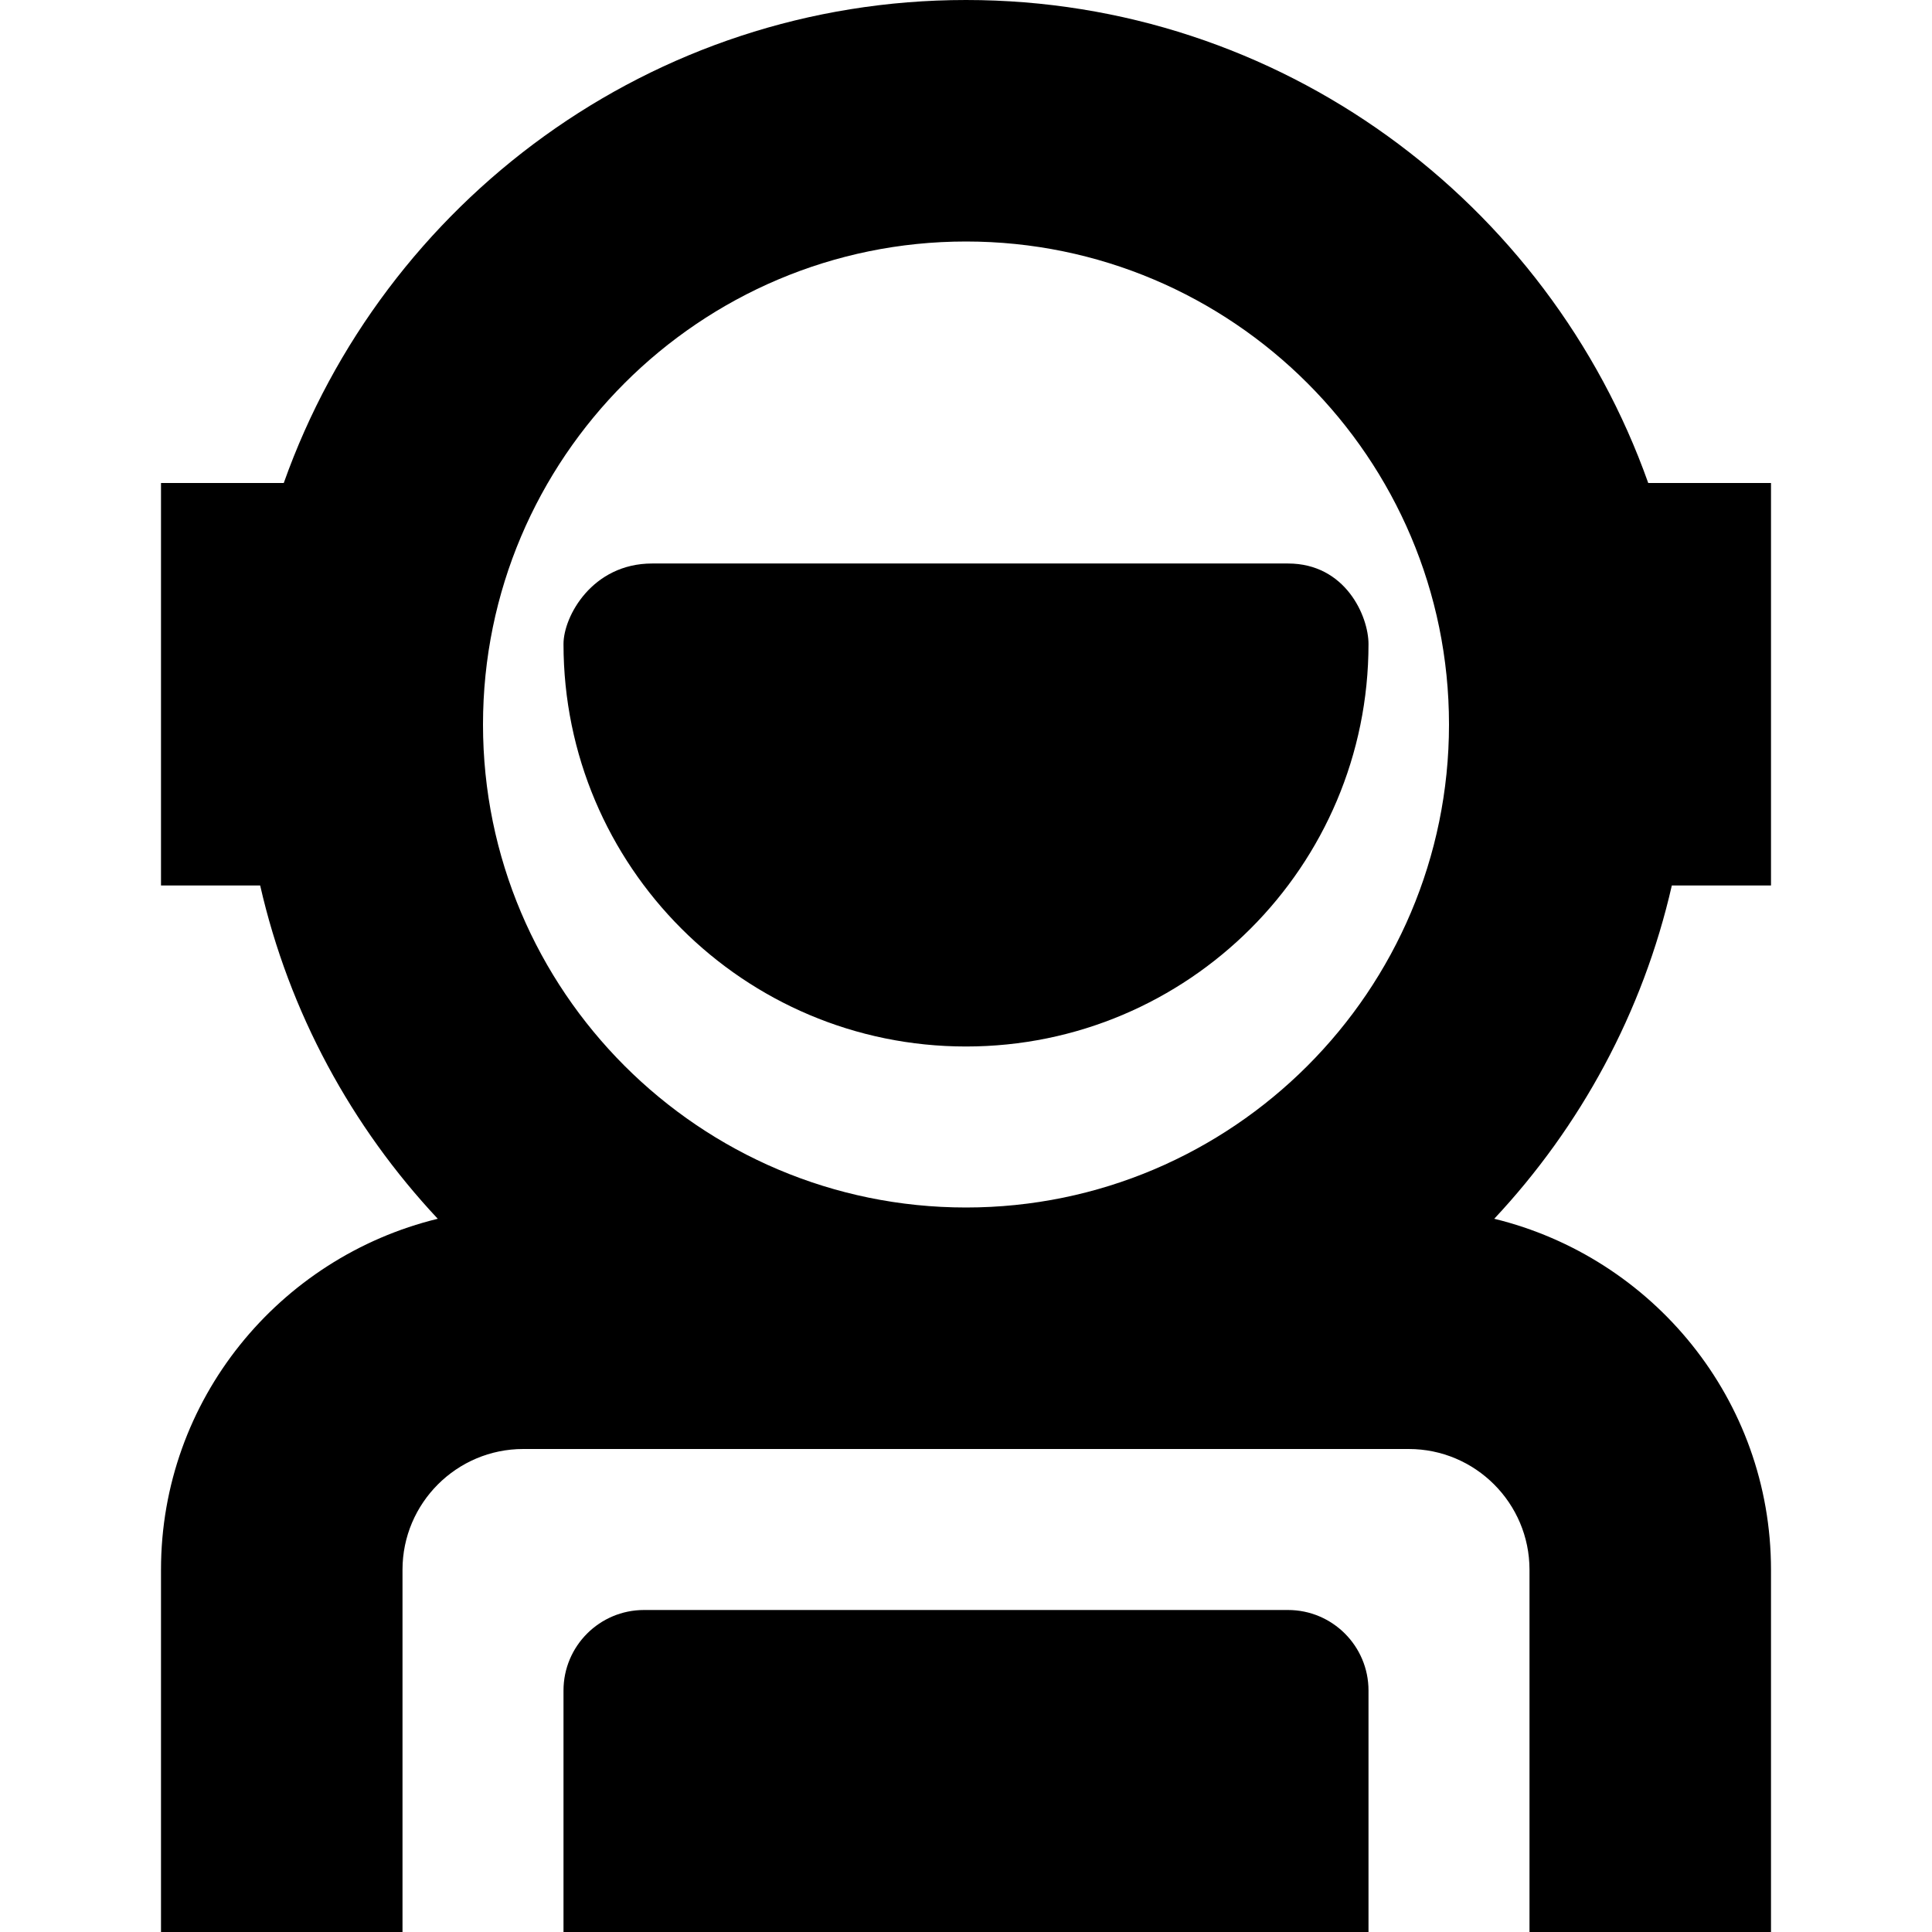 <?xml version="1.0" encoding="UTF-8"?>
<svg xmlns="http://www.w3.org/2000/svg" id="Layer_1" data-name="Layer 1" viewBox="0 0 24 24" width="512" height="512"><path d="m22,11v-5h-1.525C19.236,2.51,15.91,0,12,0S4.764,2.51,3.525,6h-1.525v5h1.232c.36,1.579,1.136,2.997,2.206,4.14-1.968.48-3.438,2.246-3.438,4.36v4.5h3v-4.5c0-.827.673-1.5,1.5-1.5h11c.827,0,1.5.673,1.5,1.5v4.5h3v-4.5c0-2.114-1.47-3.88-3.438-4.36,1.07-1.143,1.846-2.562,2.206-4.14h1.232ZM12,3c3.309,0,6,2.691,6,6s-2.691,6-6,6-6-2.691-6-6,2.691-6,6-6Zm5,18v3H7v-3c0-.552.448-1,1-1h8c.552,0,1,.448,1,1ZM7,8c0-.343.357-1,1.101-1h7.899c.716,0,1,.657,1,1,0,2.761-2.239,5-5,5s-5-2.239-5-5Z"/></svg>
